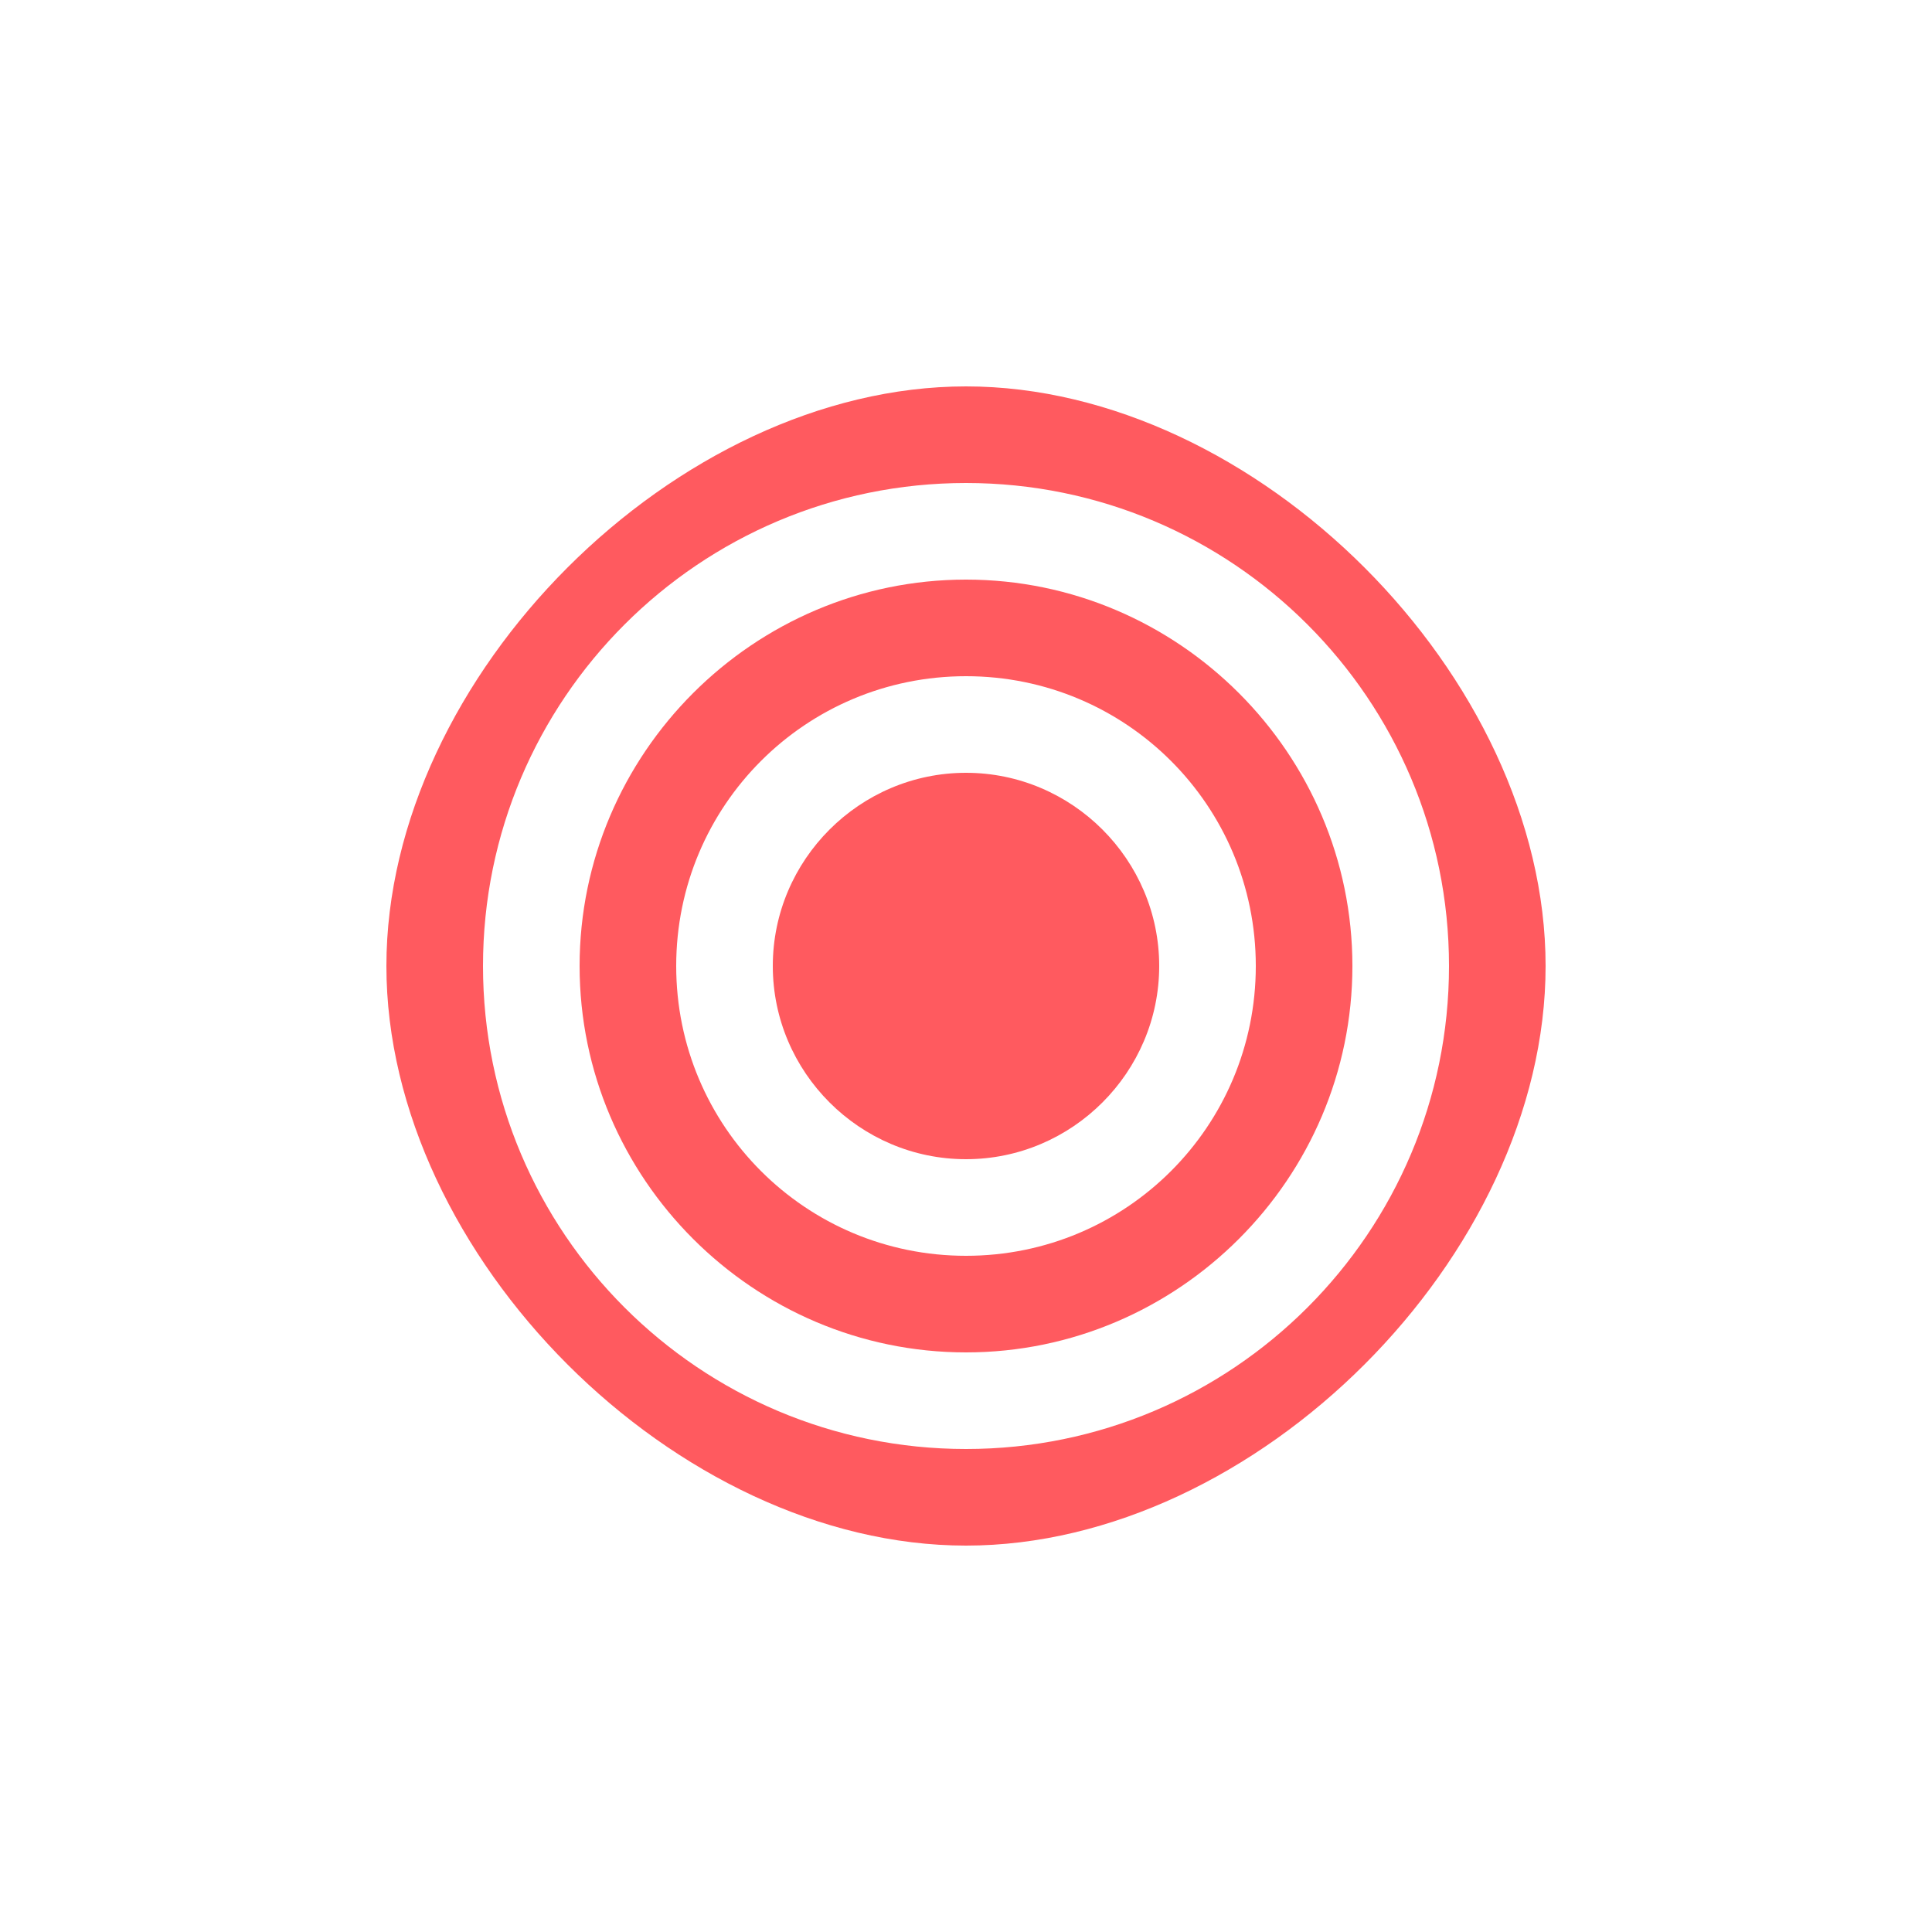 <svg xmlns="http://www.w3.org/2000/svg" viewBox="0 0 100 100">
  <path fill="#FF5A5F" d="M50 20C35 20 20 35 20 50s15 30 30 30 30-15 30-30S65 20 50 20zm0 55c-13.8 0-25-11.2-25-25S36.2 25 50 25s25 11.2 25 25-11.2 25-25 25z"/>
  <path fill="#FF5A5F" d="M50 30c-11 0-20 9-20 20s9 20 20 20 20-9 20-20-9-20-20-20zm0 35c-8.3 0-15-6.7-15-15s6.7-15 15-15 15 6.7 15 15-6.7 15-15 15z"/>
  <path fill="#FF5A5F" d="M50 40c-5.5 0-10 4.5-10 10s4.5 10 10 10 10-4.5 10-10-4.5-10-10-10z"/>
</svg>